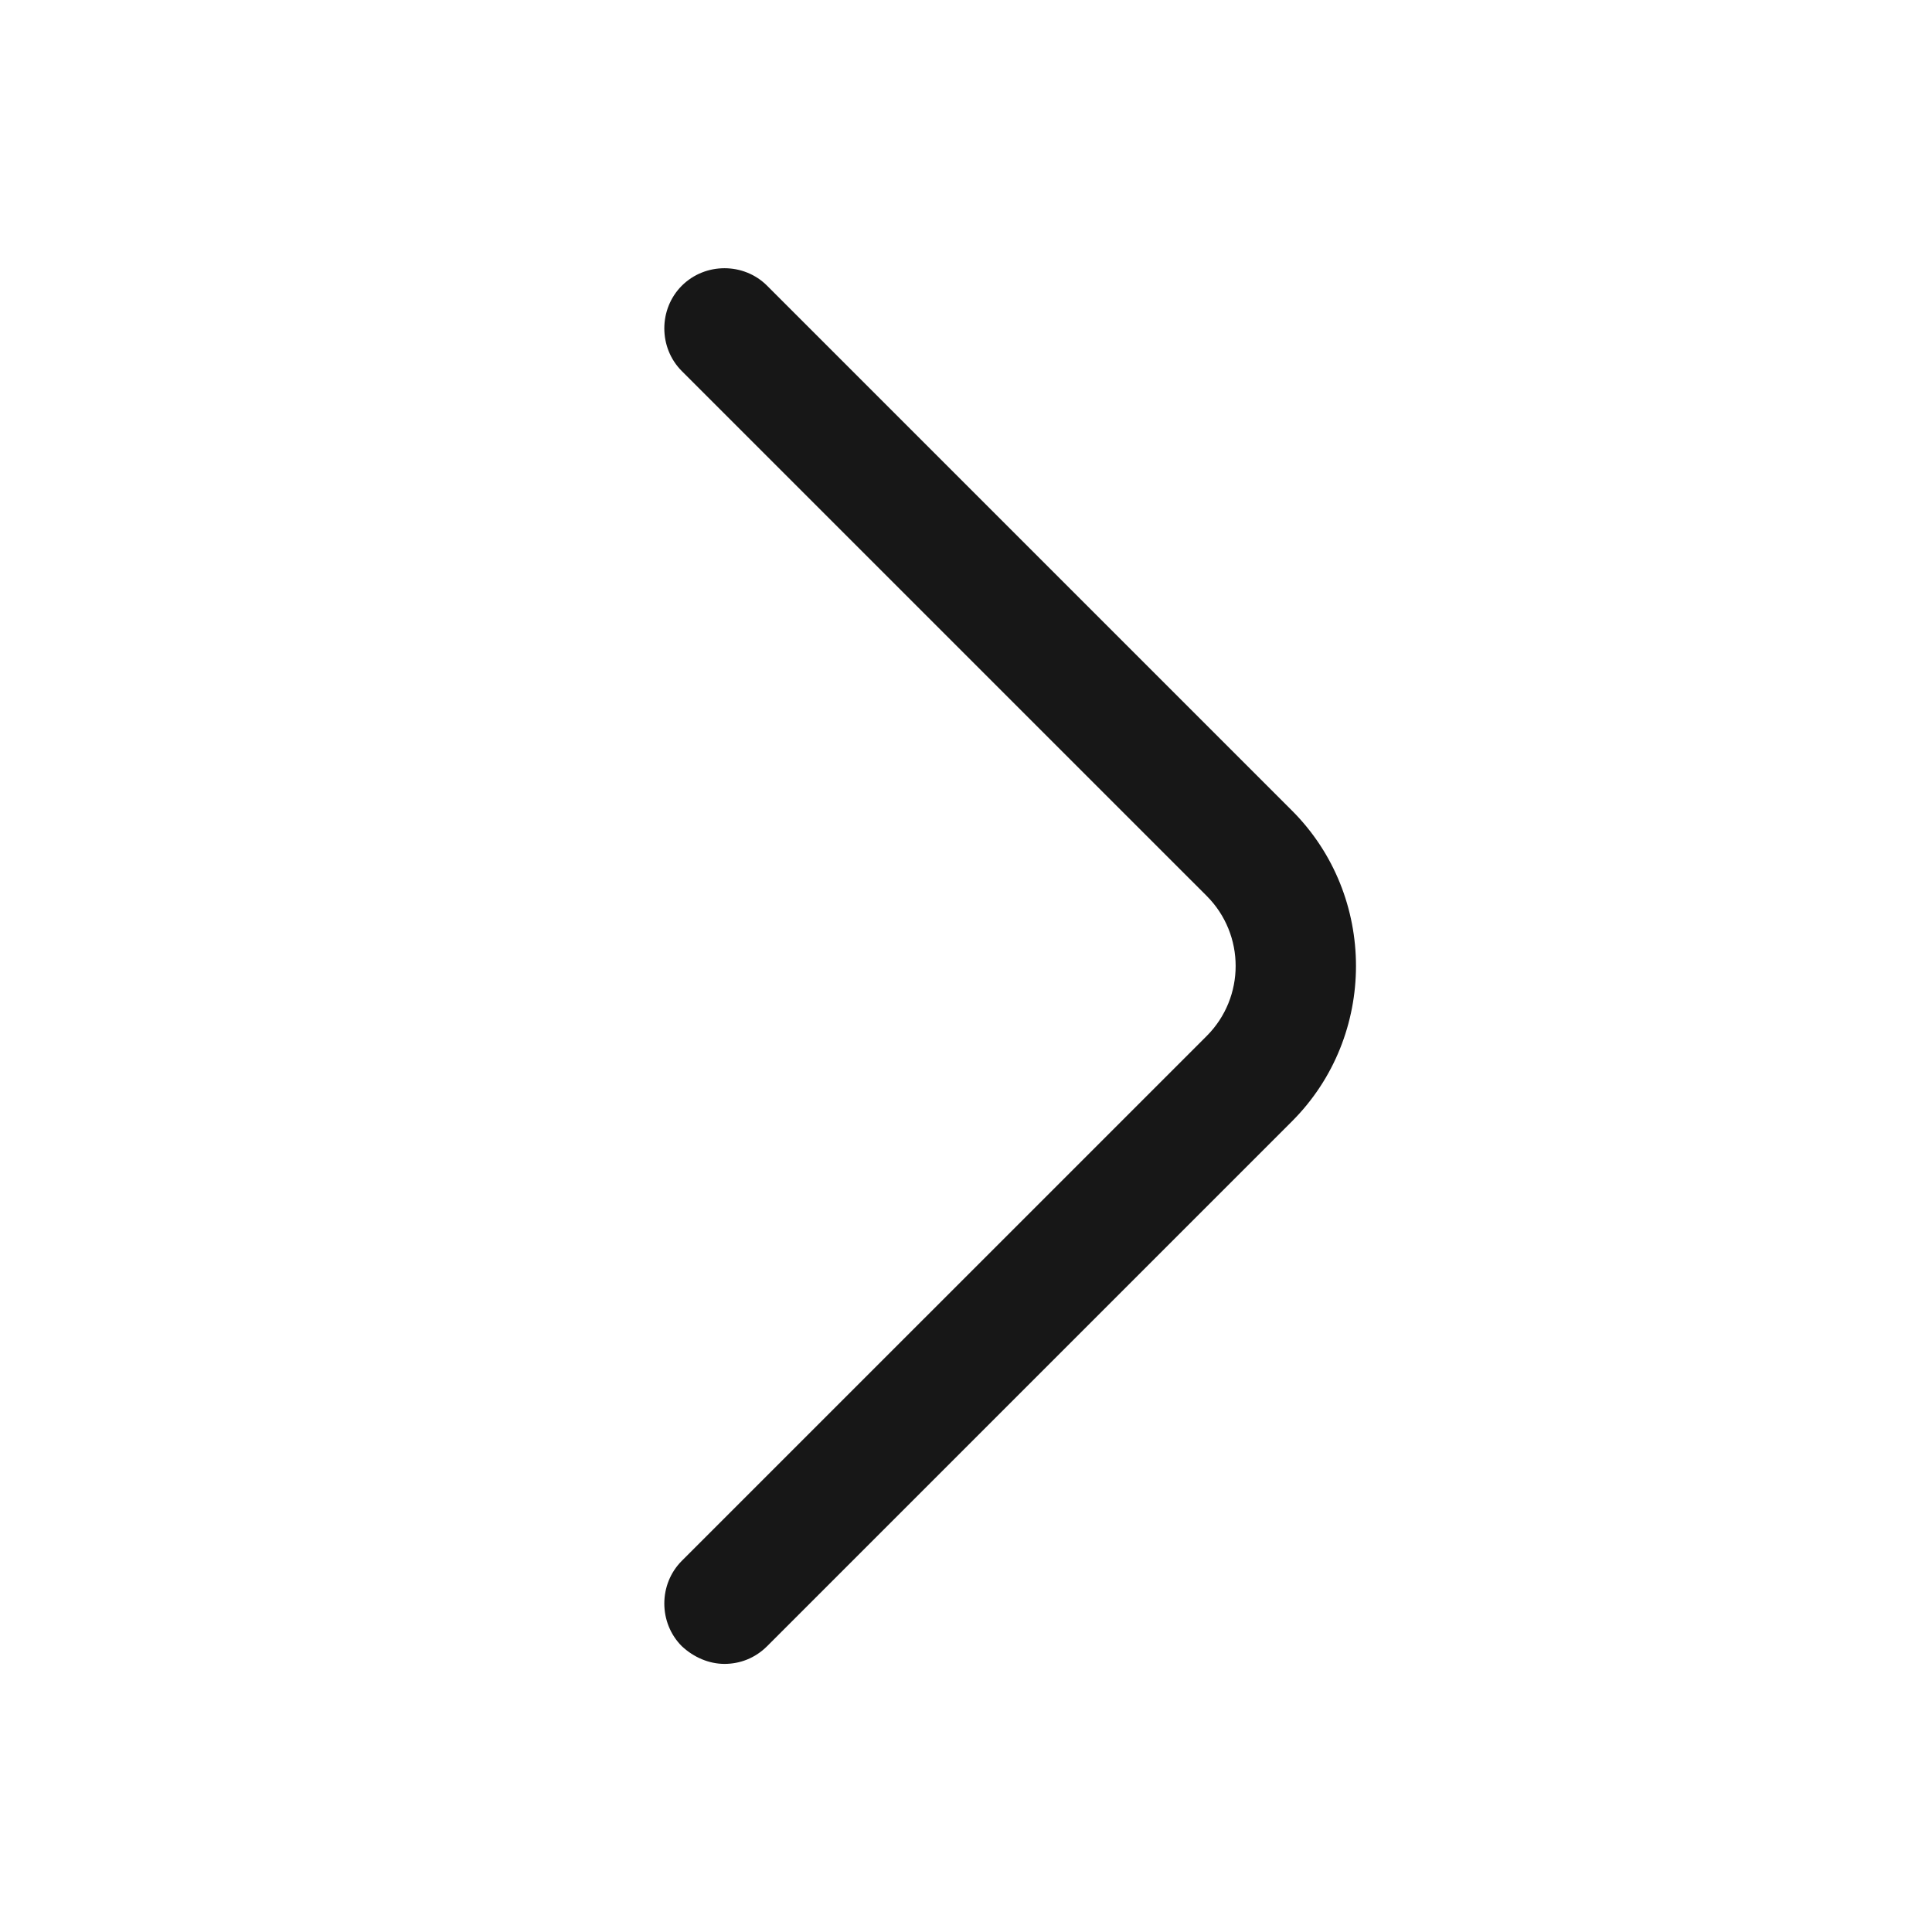 <svg width="48" height="48" viewBox="0 0 48 48" fill="none" xmlns="http://www.w3.org/2000/svg">
<path d="M18 41.339C18.38 41.339 18.759 41.199 19.059 40.899L32.099 27.859C34.219 25.739 34.219 22.259 32.099 20.139L19.059 7.099C18.48 6.519 17.52 6.519 16.939 7.099C16.36 7.679 16.36 8.639 16.939 9.219L29.98 22.259C30.939 23.219 30.939 24.779 29.98 25.739L16.939 38.779C16.36 39.359 16.36 40.319 16.939 40.899C17.239 41.179 17.619 41.339 18 41.339Z" fill="#171717"/>
</svg>
